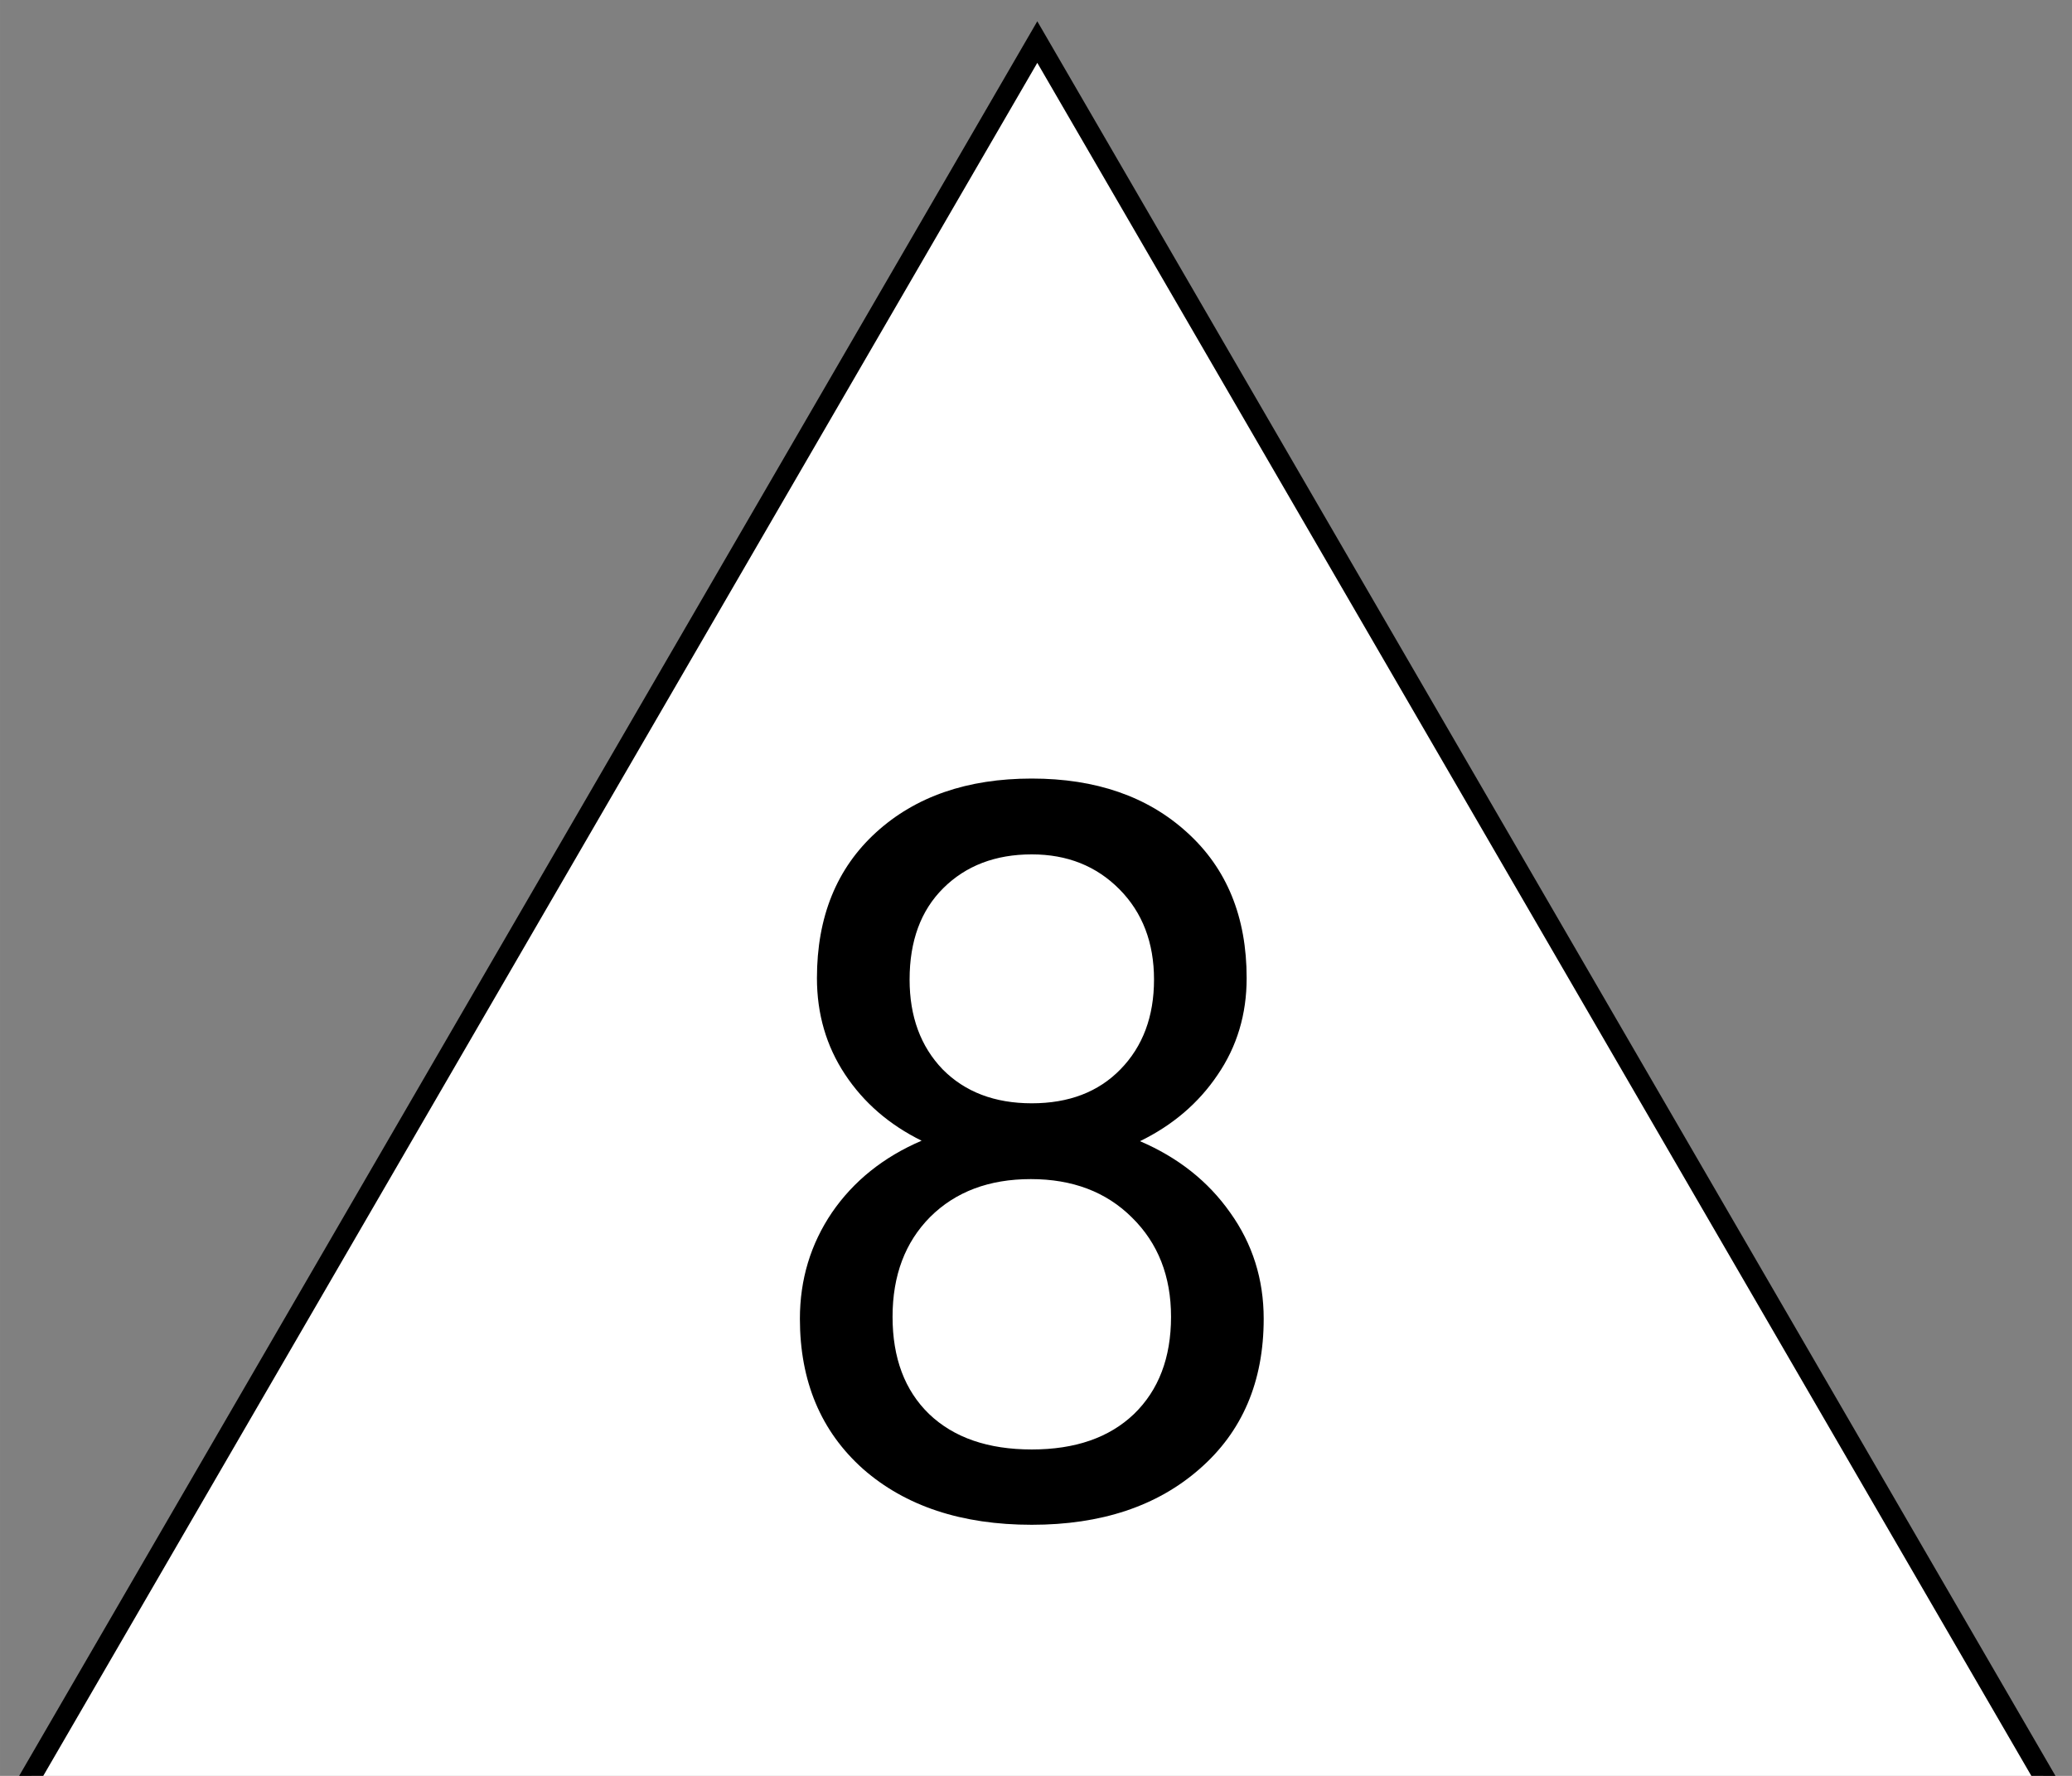 <?xml version="1.0" encoding="UTF-8" standalone="no"?>
<!-- Created with Inkscape (http://www.inkscape.org/) -->

<svg
   xmlns:dc="http://purl.org/dc/elements/1.1/"
   xmlns:cc="http://creativecommons.org/ns#"
   xmlns:rdf="http://www.w3.org/1999/02/22-rdf-syntax-ns#"
   xmlns:svg="http://www.w3.org/2000/svg"
   xmlns="http://www.w3.org/2000/svg"
   xmlns:sodipodi="http://sodipodi.sourceforge.net/DTD/sodipodi-0.dtd"
   xmlns:inkscape="http://www.inkscape.org/namespaces/inkscape"
   width="98"
   height="84"
   viewBox="0 0 25.929 22.225"
   version="1.1"
   id="svg10238"
   inkscape:version="0.92.1 r15371"
   sodipodi:docname="die_8.svg">
  <rect x="0" y="0" width="25.929" height="22.225" fill="#808080" stroke="none"/>
  <defs
     id="defs10232" />
  <sodipodi:namedview
     id="base"
     pagecolor="#ffffff"
     bordercolor="#666666"
     borderopacity="1.0"
     inkscape:pageopacity="0.0"
     inkscape:pageshadow="2"
     inkscape:zoom="0.35"
     inkscape:cx="-101.4285714"
     inkscape:cy="560"
     inkscape:document-units="mm"
     inkscape:current-layer="layer1"
     showgrid="false"
     units="px"
     inkscape:window-width="1858"
     inkscape:window-height="1177"
     inkscape:window-x="54"
     inkscape:window-y="-8"
     inkscape:window-maximized="1" />
  <g
     inkscape:label="Layer 1"
     inkscape:groupmode="layer"
     id="layer1"
     transform="translate(0,-274.775)">
    <g
       transform="matrix(0.265,0,0,0.265,21.142,72.508)"
       id="g5507">
      <path
         inkscape:export-ydpi="92.07373"
         inkscape:export-xdpi="92.07373"
         inkscape:export-filename="/home/mfshick/Documents/Code/Android/mtg-familiar/MTGFamiliar/res/drawable/d8.png"
         transform="matrix(0.801,0,0,0.797,-231.848,745.704)"
         inkscape:transform-center-y="-19.5555584"
         d="M 311.039,128.526 190.961,128.526 251,24.535 Z"
         inkscape:randomized="0"
         inkscape:rounded="0"
         inkscape:flatsided="true"
         sodipodi:arg2="1.5707963"
         sodipodi:arg1="0.52359878"
         sodipodi:r2="34.66356277"
         sodipodi:r1="69.32712555"
         sodipodi:cy="93.86218262"
         sodipodi:cx="251"
         sodipodi:sides="3"
         id="path2987-2"
         style="fill:#ffffff;fill-opacity:1;stroke:#000000;stroke-width:1.231;stroke-miterlimit:4;stroke-dasharray:none"
         sodipodi:type="star" />
      <g
         id="text3062"
         style="font-style:normal;font-variant:normal;font-weight:normal;font-stretch:normal;font-size:3.932px;line-height:0%;font-family:Roboto;-inkscape-font-specification:Roboto;letter-spacing:0px;word-spacing:0px;fill:#000000;fill-opacity:1;stroke:none;stroke-width:0.328"
         transform="scale(1.002,0.998)"
         aria-label="8">
        <path
           inkscape:connector-curvature="0"
           id="path5435"
           style="font-size:48.342px;line-height:1.25;stroke-width:0.328"
           d="M -20.869,811.085 Q -20.869,813.658 -22.238,815.664 -23.583,817.67 -25.896,818.803 -23.205,819.96 -21.648,822.179 -20.066,824.398 -20.066,827.207 -20.066,831.668 -23.087,834.312 -26.085,836.955 -30.995,836.955 -35.952,836.955 -38.95,834.312 -41.924,831.644 -41.924,827.207 -41.924,824.421 -40.413,822.179 -38.879,819.937 -36.188,818.78 -38.478,817.647 -39.799,815.64 -41.121,813.634 -41.121,811.085 -41.121,806.742 -38.336,804.192 -35.551,801.643 -30.995,801.643 -26.463,801.643 -23.678,804.192 -20.869,806.742 -20.869,811.085 Z M -24.433,827.112 Q -24.433,824.233 -26.274,822.415 -28.092,820.597 -31.042,820.597 -33.993,820.597 -35.787,822.391 -37.557,824.185 -37.557,827.112 -37.557,830.039 -35.834,831.715 -34.087,833.391 -30.995,833.391 -27.926,833.391 -26.18,831.715 -24.433,830.016 -24.433,827.112 Z M -30.995,805.231 Q -33.568,805.231 -35.173,806.836 -36.754,808.418 -36.754,811.156 -36.754,813.776 -35.197,815.404 -33.615,817.01 -30.995,817.01 -28.375,817.01 -26.817,815.404 -25.235,813.776 -25.235,811.156 -25.235,808.536 -26.864,806.883 -28.493,805.231 -30.995,805.231 Z" />
      </g>
    </g>
  </g>
</svg>
